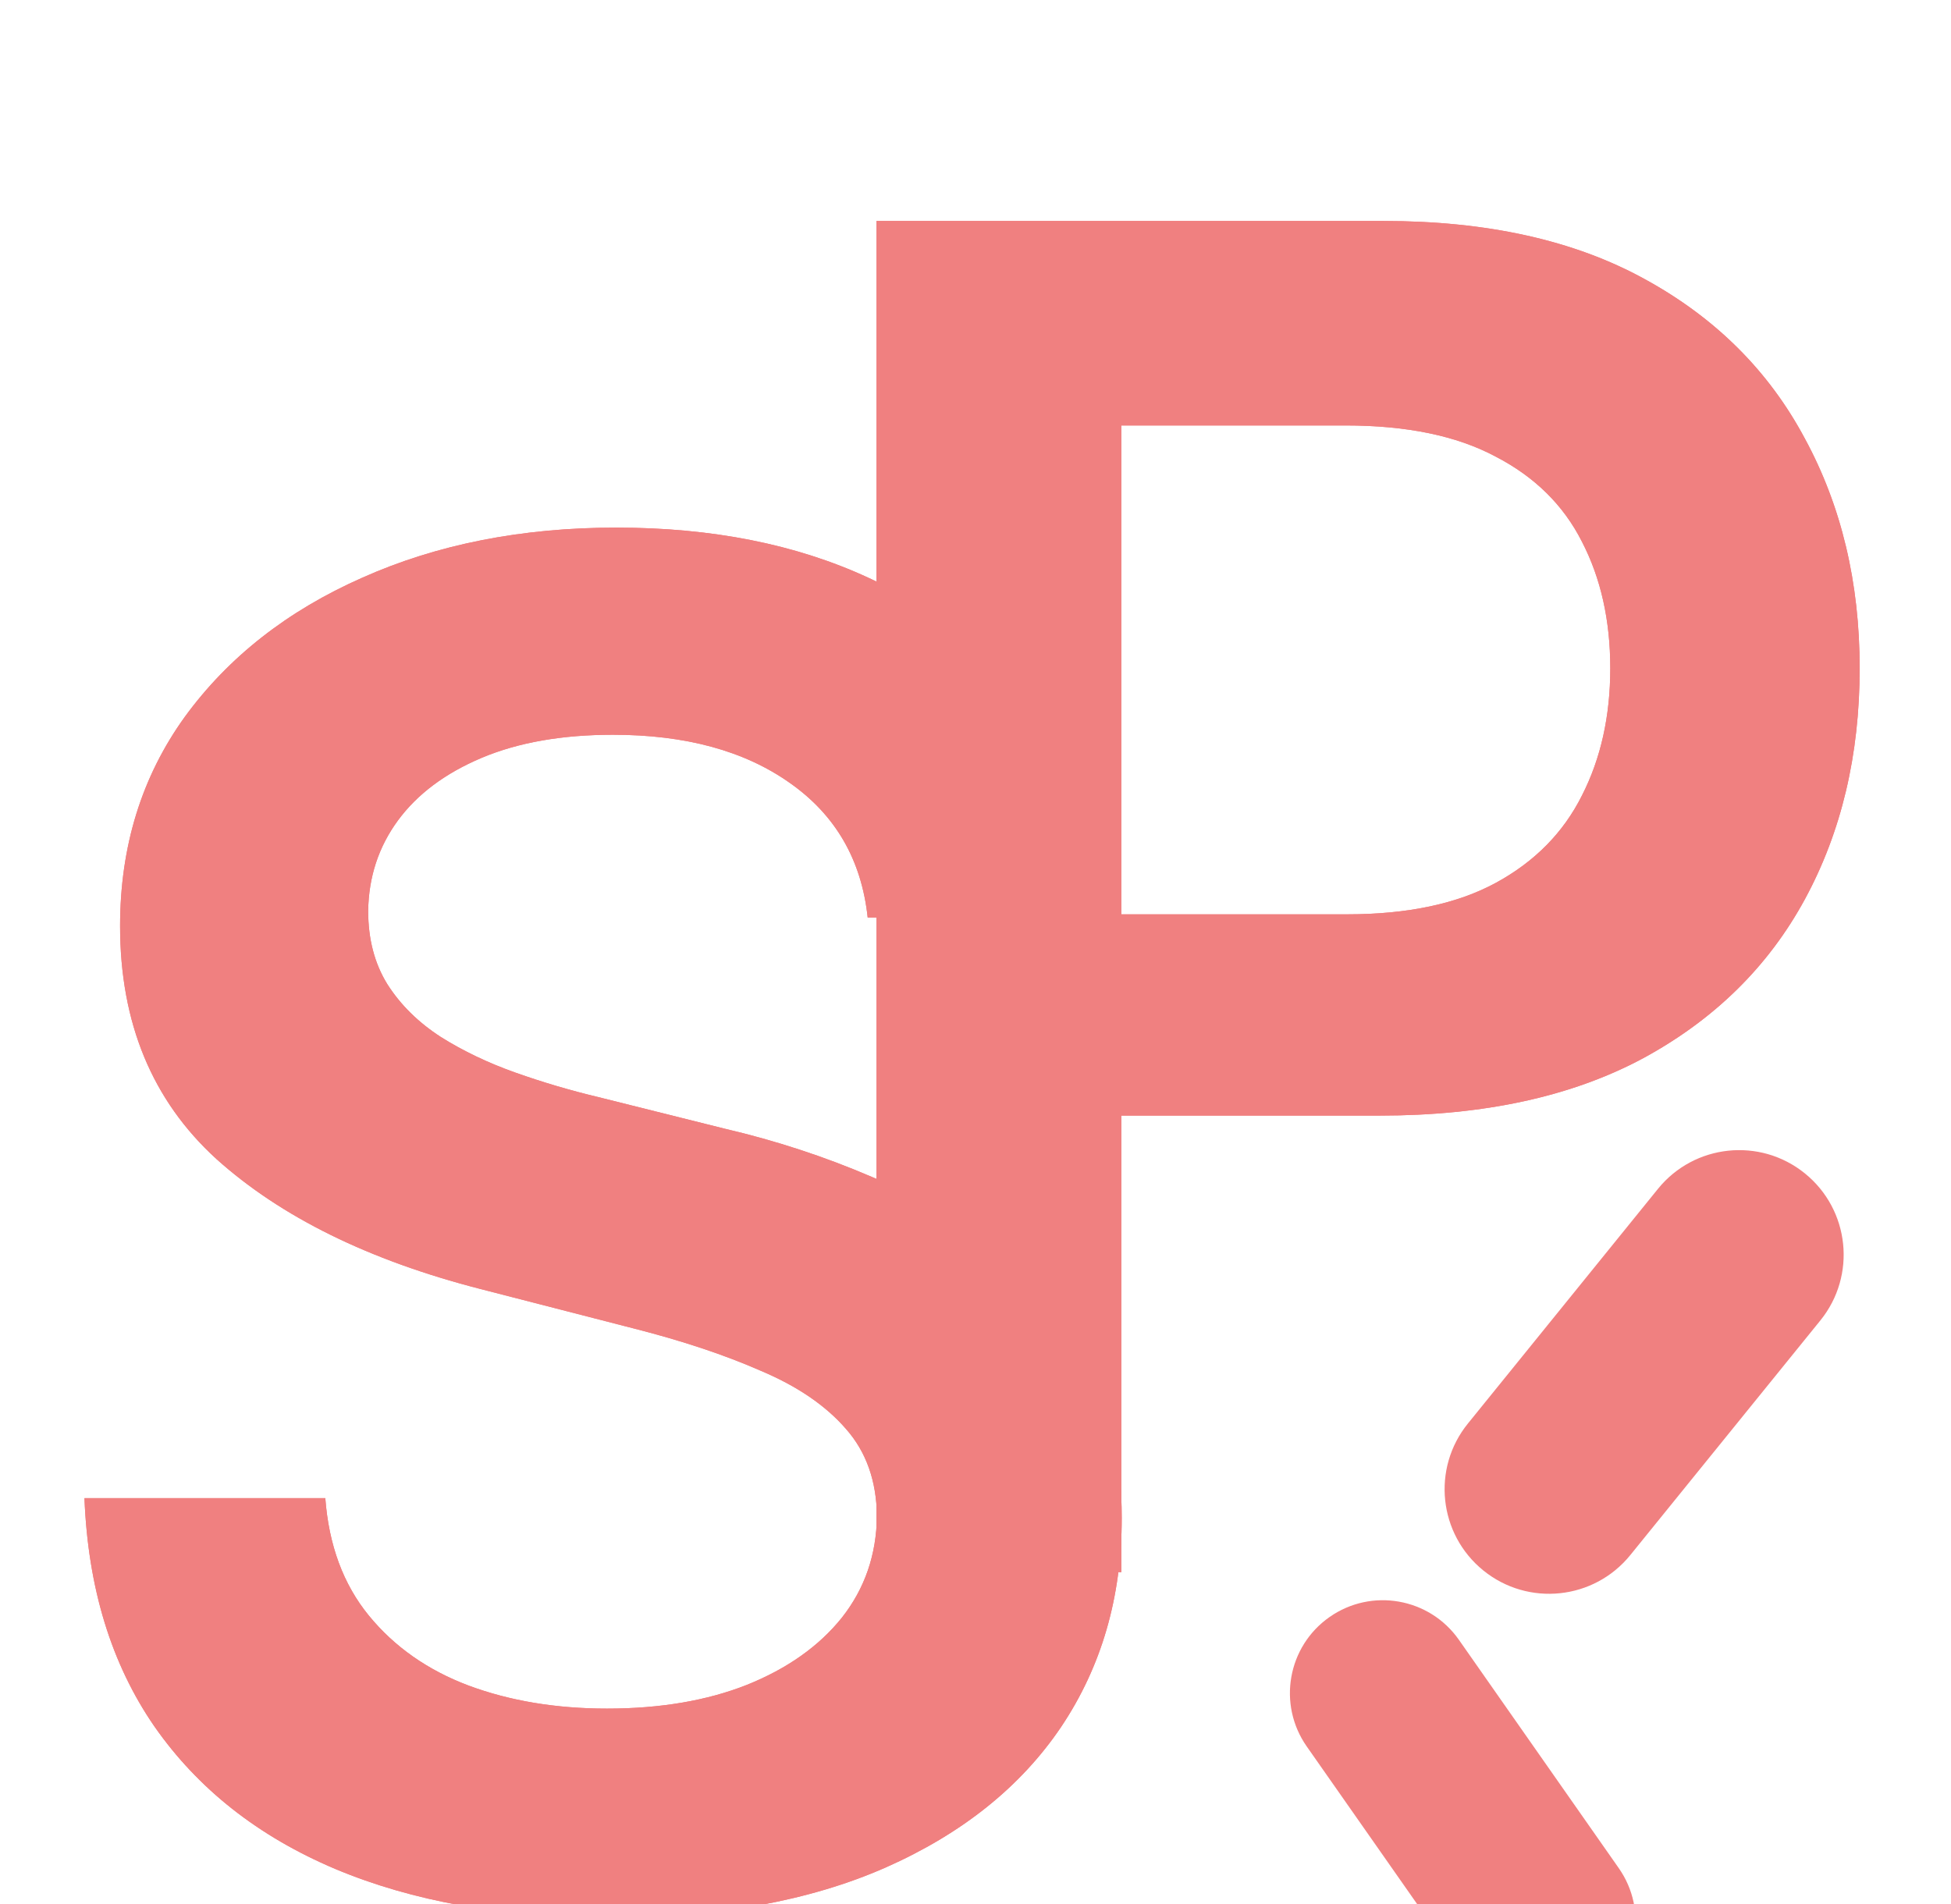 <svg width="42" height="41" viewBox="0 0 42 41" fill="none" xmlns="http://www.w3.org/2000/svg">
<g filter="url(#filter0_i_229_1469)">
<path d="M18.679 15.754C18.546 14.513 17.988 13.547 17.003 12.856C16.027 12.165 14.758 11.819 13.196 11.819C12.098 11.819 11.155 11.985 10.369 12.316C9.583 12.648 8.982 13.098 8.565 13.666C8.149 14.234 7.936 14.883 7.926 15.612C7.926 16.218 8.063 16.743 8.338 17.188C8.622 17.634 9.006 18.012 9.489 18.325C9.972 18.628 10.507 18.884 11.094 19.092C11.681 19.3 12.273 19.475 12.869 19.617L15.597 20.299C16.695 20.555 17.751 20.901 18.764 21.336C19.787 21.772 20.701 22.321 21.506 22.984C22.32 23.647 22.964 24.447 23.438 25.384C23.911 26.322 24.148 27.42 24.148 28.68C24.148 30.384 23.712 31.885 22.841 33.183C21.97 34.471 20.71 35.479 19.062 36.208C17.424 36.928 15.44 37.288 13.111 37.288C10.848 37.288 8.883 36.937 7.216 36.237C5.559 35.536 4.261 34.513 3.324 33.169C2.396 31.824 1.894 30.186 1.818 28.254H7.003C7.079 29.267 7.391 30.11 7.94 30.782C8.49 31.454 9.205 31.956 10.085 32.288C10.975 32.619 11.97 32.785 13.068 32.785C14.214 32.785 15.218 32.614 16.079 32.274C16.951 31.923 17.633 31.44 18.125 30.825C18.617 30.2 18.868 29.471 18.878 28.637C18.868 27.88 18.646 27.255 18.21 26.762C17.775 26.26 17.164 25.844 16.378 25.512C15.601 25.171 14.692 24.868 13.651 24.603L10.341 23.751C7.945 23.135 6.051 22.203 4.659 20.953C3.277 19.693 2.585 18.022 2.585 15.938C2.585 14.224 3.049 12.723 3.977 11.435C4.915 10.148 6.188 9.149 7.798 8.438C9.408 7.719 11.231 7.359 13.267 7.359C15.331 7.359 17.14 7.719 18.693 8.438C20.256 9.149 21.482 10.138 22.372 11.407C23.262 12.667 23.722 14.116 23.75 15.754H18.679Z" fill="#F08080"/>
</g>
<g filter="url(#filter1_i_229_1469)">
<path d="M18.869 29.848V0.757H29.778C32.013 0.757 33.888 1.173 35.403 2.007C36.928 2.84 38.079 3.986 38.855 5.444C39.641 6.893 40.034 8.541 40.034 10.387C40.034 12.253 39.641 13.91 38.855 15.359C38.069 16.808 36.909 17.949 35.375 18.782C33.841 19.606 31.952 20.018 29.707 20.018H22.477V15.685H28.997C30.304 15.685 31.374 15.458 32.207 15.004C33.041 14.549 33.656 13.924 34.054 13.129C34.461 12.333 34.665 11.419 34.665 10.387C34.665 9.355 34.461 8.446 34.054 7.66C33.656 6.874 33.036 6.263 32.193 5.828C31.36 5.383 30.285 5.16 28.969 5.16H24.139V29.848H18.869Z" fill="#F08080"/>
</g>
<g filter="url(#filter2_i_229_1469)">
<path d="M18.679 15.754C18.546 14.513 17.988 13.547 17.003 12.856C16.027 12.165 14.758 11.819 13.196 11.819C12.098 11.819 11.155 11.985 10.369 12.316C9.583 12.648 8.982 13.098 8.565 13.666C8.149 14.234 7.936 14.883 7.926 15.612C7.926 16.218 8.063 16.743 8.338 17.188C8.622 17.634 9.006 18.012 9.489 18.325C9.972 18.628 10.507 18.884 11.094 19.092C11.681 19.3 12.273 19.475 12.869 19.617L15.597 20.299C16.695 20.555 17.751 20.901 18.764 21.336C19.787 21.772 20.701 22.321 21.506 22.984C22.32 23.647 22.964 24.447 23.438 25.384C23.911 26.322 24.148 27.42 24.148 28.68C24.148 30.384 23.712 31.885 22.841 33.183C21.97 34.471 20.71 35.479 19.062 36.208C17.424 36.928 15.44 37.288 13.111 37.288C10.848 37.288 8.883 36.937 7.216 36.237C5.559 35.536 4.261 34.513 3.324 33.169C2.396 31.824 1.894 30.186 1.818 28.254H7.003C7.079 29.267 7.391 30.11 7.94 30.782C8.49 31.454 9.205 31.956 10.085 32.288C10.975 32.619 11.97 32.785 13.068 32.785C14.214 32.785 15.218 32.614 16.079 32.274C16.951 31.923 17.633 31.44 18.125 30.825C18.617 30.2 18.868 29.471 18.878 28.637C18.868 27.88 18.646 27.255 18.21 26.762C17.775 26.26 17.164 25.844 16.378 25.512C15.601 25.171 14.692 24.868 13.651 24.603L10.341 23.751C7.945 23.135 6.051 22.203 4.659 20.953C3.277 19.693 2.585 18.022 2.585 15.938C2.585 14.224 3.049 12.723 3.977 11.435C4.915 10.148 6.188 9.149 7.798 8.438C9.408 7.719 11.231 7.359 13.267 7.359C15.331 7.359 17.14 7.719 18.693 8.438C20.256 9.149 21.482 10.138 22.372 11.407C23.262 12.667 23.722 14.116 23.75 15.754H18.679Z" fill="#F08080"/>
</g>
<g filter="url(#filter3_i_229_1469)">
<path d="M18.869 29.848V0.757H29.778C32.013 0.757 33.888 1.173 35.403 2.007C36.928 2.84 38.079 3.986 38.855 5.444C39.641 6.893 40.034 8.541 40.034 10.387C40.034 12.253 39.641 13.91 38.855 15.359C38.069 16.808 36.909 17.949 35.375 18.782C33.841 19.606 31.952 20.018 29.707 20.018H22.477V15.685H28.997C30.304 15.685 31.374 15.458 32.207 15.004C33.041 14.549 33.656 13.924 34.054 13.129C34.461 12.333 34.665 11.419 34.665 10.387C34.665 9.355 34.461 8.446 34.054 7.66C33.656 6.874 33.036 6.263 32.193 5.828C31.36 5.383 30.285 5.16 28.969 5.16H24.139V29.848H18.869Z" fill="#F08080"/>
</g>
<g filter="url(#filter4_i_229_1469)">
<path d="M38.855 21.263C37.89 20.481 36.473 20.63 35.691 21.596L31.6 26.648C30.818 27.613 30.967 29.03 31.933 29.812C32.899 30.594 34.315 30.445 35.097 29.479L39.188 24.428C39.97 23.462 39.821 22.046 38.855 21.263Z" fill="#F08080"/>
</g>
<g filter="url(#filter5_i_229_1469)">
<path d="M34.357 39.005C35.262 38.372 35.482 37.125 34.848 36.22L31.407 31.305C30.773 30.4 29.526 30.18 28.621 30.814C27.717 31.447 27.497 32.694 28.13 33.599L31.572 38.514C32.205 39.419 33.452 39.639 34.357 39.005Z" fill="#F08080"/>
</g>
<defs>
<filter id="filter0_i_229_1469" x="1.818" y="7.359" width="22.329" height="30.429" filterUnits="userSpaceOnUse" color-interpolation-filters="sRGB">
<feFlood flood-opacity="0" result="BackgroundImageFix"/>
<feBlend mode="normal" in="SourceGraphic" in2="BackgroundImageFix" result="shape"/>
<feColorMatrix in="SourceAlpha" type="matrix" values="0 0 0 0 0 0 0 0 0 0 0 0 0 0 0 0 0 0 127 0" result="hardAlpha"/>
<feOffset dy="4"/>
<feGaussianBlur stdDeviation="0.25"/>
<feComposite in2="hardAlpha" operator="arithmetic" k2="-1" k3="1"/>
<feColorMatrix type="matrix" values="0 0 0 0 1 0 0 0 0 1 0 0 0 0 1 0 0 0 0.25 0"/>
<feBlend mode="normal" in2="shape" result="effect1_innerShadow_229_1469"/>
</filter>
<filter id="filter1_i_229_1469" x="18.869" y="0.757" width="21.165" height="29.591" filterUnits="userSpaceOnUse" color-interpolation-filters="sRGB">
<feFlood flood-opacity="0" result="BackgroundImageFix"/>
<feBlend mode="normal" in="SourceGraphic" in2="BackgroundImageFix" result="shape"/>
<feColorMatrix in="SourceAlpha" type="matrix" values="0 0 0 0 0 0 0 0 0 0 0 0 0 0 0 0 0 0 127 0" result="hardAlpha"/>
<feOffset dy="4"/>
<feGaussianBlur stdDeviation="0.25"/>
<feComposite in2="hardAlpha" operator="arithmetic" k2="-1" k3="1"/>
<feColorMatrix type="matrix" values="0 0 0 0 1 0 0 0 0 1 0 0 0 0 1 0 0 0 0.25 0"/>
<feBlend mode="normal" in2="shape" result="effect1_innerShadow_229_1469"/>
</filter>
<filter id="filter2_i_229_1469" x="1.818" y="7.359" width="22.329" height="30.429" filterUnits="userSpaceOnUse" color-interpolation-filters="sRGB">
<feFlood flood-opacity="0" result="BackgroundImageFix"/>
<feBlend mode="normal" in="SourceGraphic" in2="BackgroundImageFix" result="shape"/>
<feColorMatrix in="SourceAlpha" type="matrix" values="0 0 0 0 0 0 0 0 0 0 0 0 0 0 0 0 0 0 127 0" result="hardAlpha"/>
<feOffset dy="4"/>
<feGaussianBlur stdDeviation="0.25"/>
<feComposite in2="hardAlpha" operator="arithmetic" k2="-1" k3="1"/>
<feColorMatrix type="matrix" values="0 0 0 0 1 0 0 0 0 1 0 0 0 0 1 0 0 0 0.25 0"/>
<feBlend mode="normal" in2="shape" result="effect1_innerShadow_229_1469"/>
</filter>
<filter id="filter3_i_229_1469" x="18.869" y="0.757" width="21.165" height="29.591" filterUnits="userSpaceOnUse" color-interpolation-filters="sRGB">
<feFlood flood-opacity="0" result="BackgroundImageFix"/>
<feBlend mode="normal" in="SourceGraphic" in2="BackgroundImageFix" result="shape"/>
<feColorMatrix in="SourceAlpha" type="matrix" values="0 0 0 0 0 0 0 0 0 0 0 0 0 0 0 0 0 0 127 0" result="hardAlpha"/>
<feOffset dy="4"/>
<feGaussianBlur stdDeviation="0.25"/>
<feComposite in2="hardAlpha" operator="arithmetic" k2="-1" k3="1"/>
<feColorMatrix type="matrix" values="0 0 0 0 1 0 0 0 0 1 0 0 0 0 1 0 0 0 0.25 0"/>
<feBlend mode="normal" in2="shape" result="effect1_innerShadow_229_1469"/>
</filter>
<filter id="filter4_i_229_1469" x="31.099" y="20.762" width="8.591" height="10.052" filterUnits="userSpaceOnUse" color-interpolation-filters="sRGB">
<feFlood flood-opacity="0" result="BackgroundImageFix"/>
<feBlend mode="normal" in="SourceGraphic" in2="BackgroundImageFix" result="shape"/>
<feColorMatrix in="SourceAlpha" type="matrix" values="0 0 0 0 0 0 0 0 0 0 0 0 0 0 0 0 0 0 127 0" result="hardAlpha"/>
<feOffset dy="4"/>
<feGaussianBlur stdDeviation="0.25"/>
<feComposite in2="hardAlpha" operator="arithmetic" k2="-1" k3="1"/>
<feColorMatrix type="matrix" values="0 0 0 0 1 0 0 0 0 1 0 0 0 0 1 0 0 0 0.25 0"/>
<feBlend mode="normal" in2="shape" result="effect1_innerShadow_229_1469"/>
</filter>
<filter id="filter5_i_229_1469" x="27.768" y="30.452" width="7.442" height="9.415" filterUnits="userSpaceOnUse" color-interpolation-filters="sRGB">
<feFlood flood-opacity="0" result="BackgroundImageFix"/>
<feBlend mode="normal" in="SourceGraphic" in2="BackgroundImageFix" result="shape"/>
<feColorMatrix in="SourceAlpha" type="matrix" values="0 0 0 0 0 0 0 0 0 0 0 0 0 0 0 0 0 0 127 0" result="hardAlpha"/>
<feOffset dy="4"/>
<feGaussianBlur stdDeviation="0.25"/>
<feComposite in2="hardAlpha" operator="arithmetic" k2="-1" k3="1"/>
<feColorMatrix type="matrix" values="0 0 0 0 1 0 0 0 0 1 0 0 0 0 1 0 0 0 0.25 0"/>
<feBlend mode="normal" in2="shape" result="effect1_innerShadow_229_1469"/>
</filter>
</defs>
</svg>
